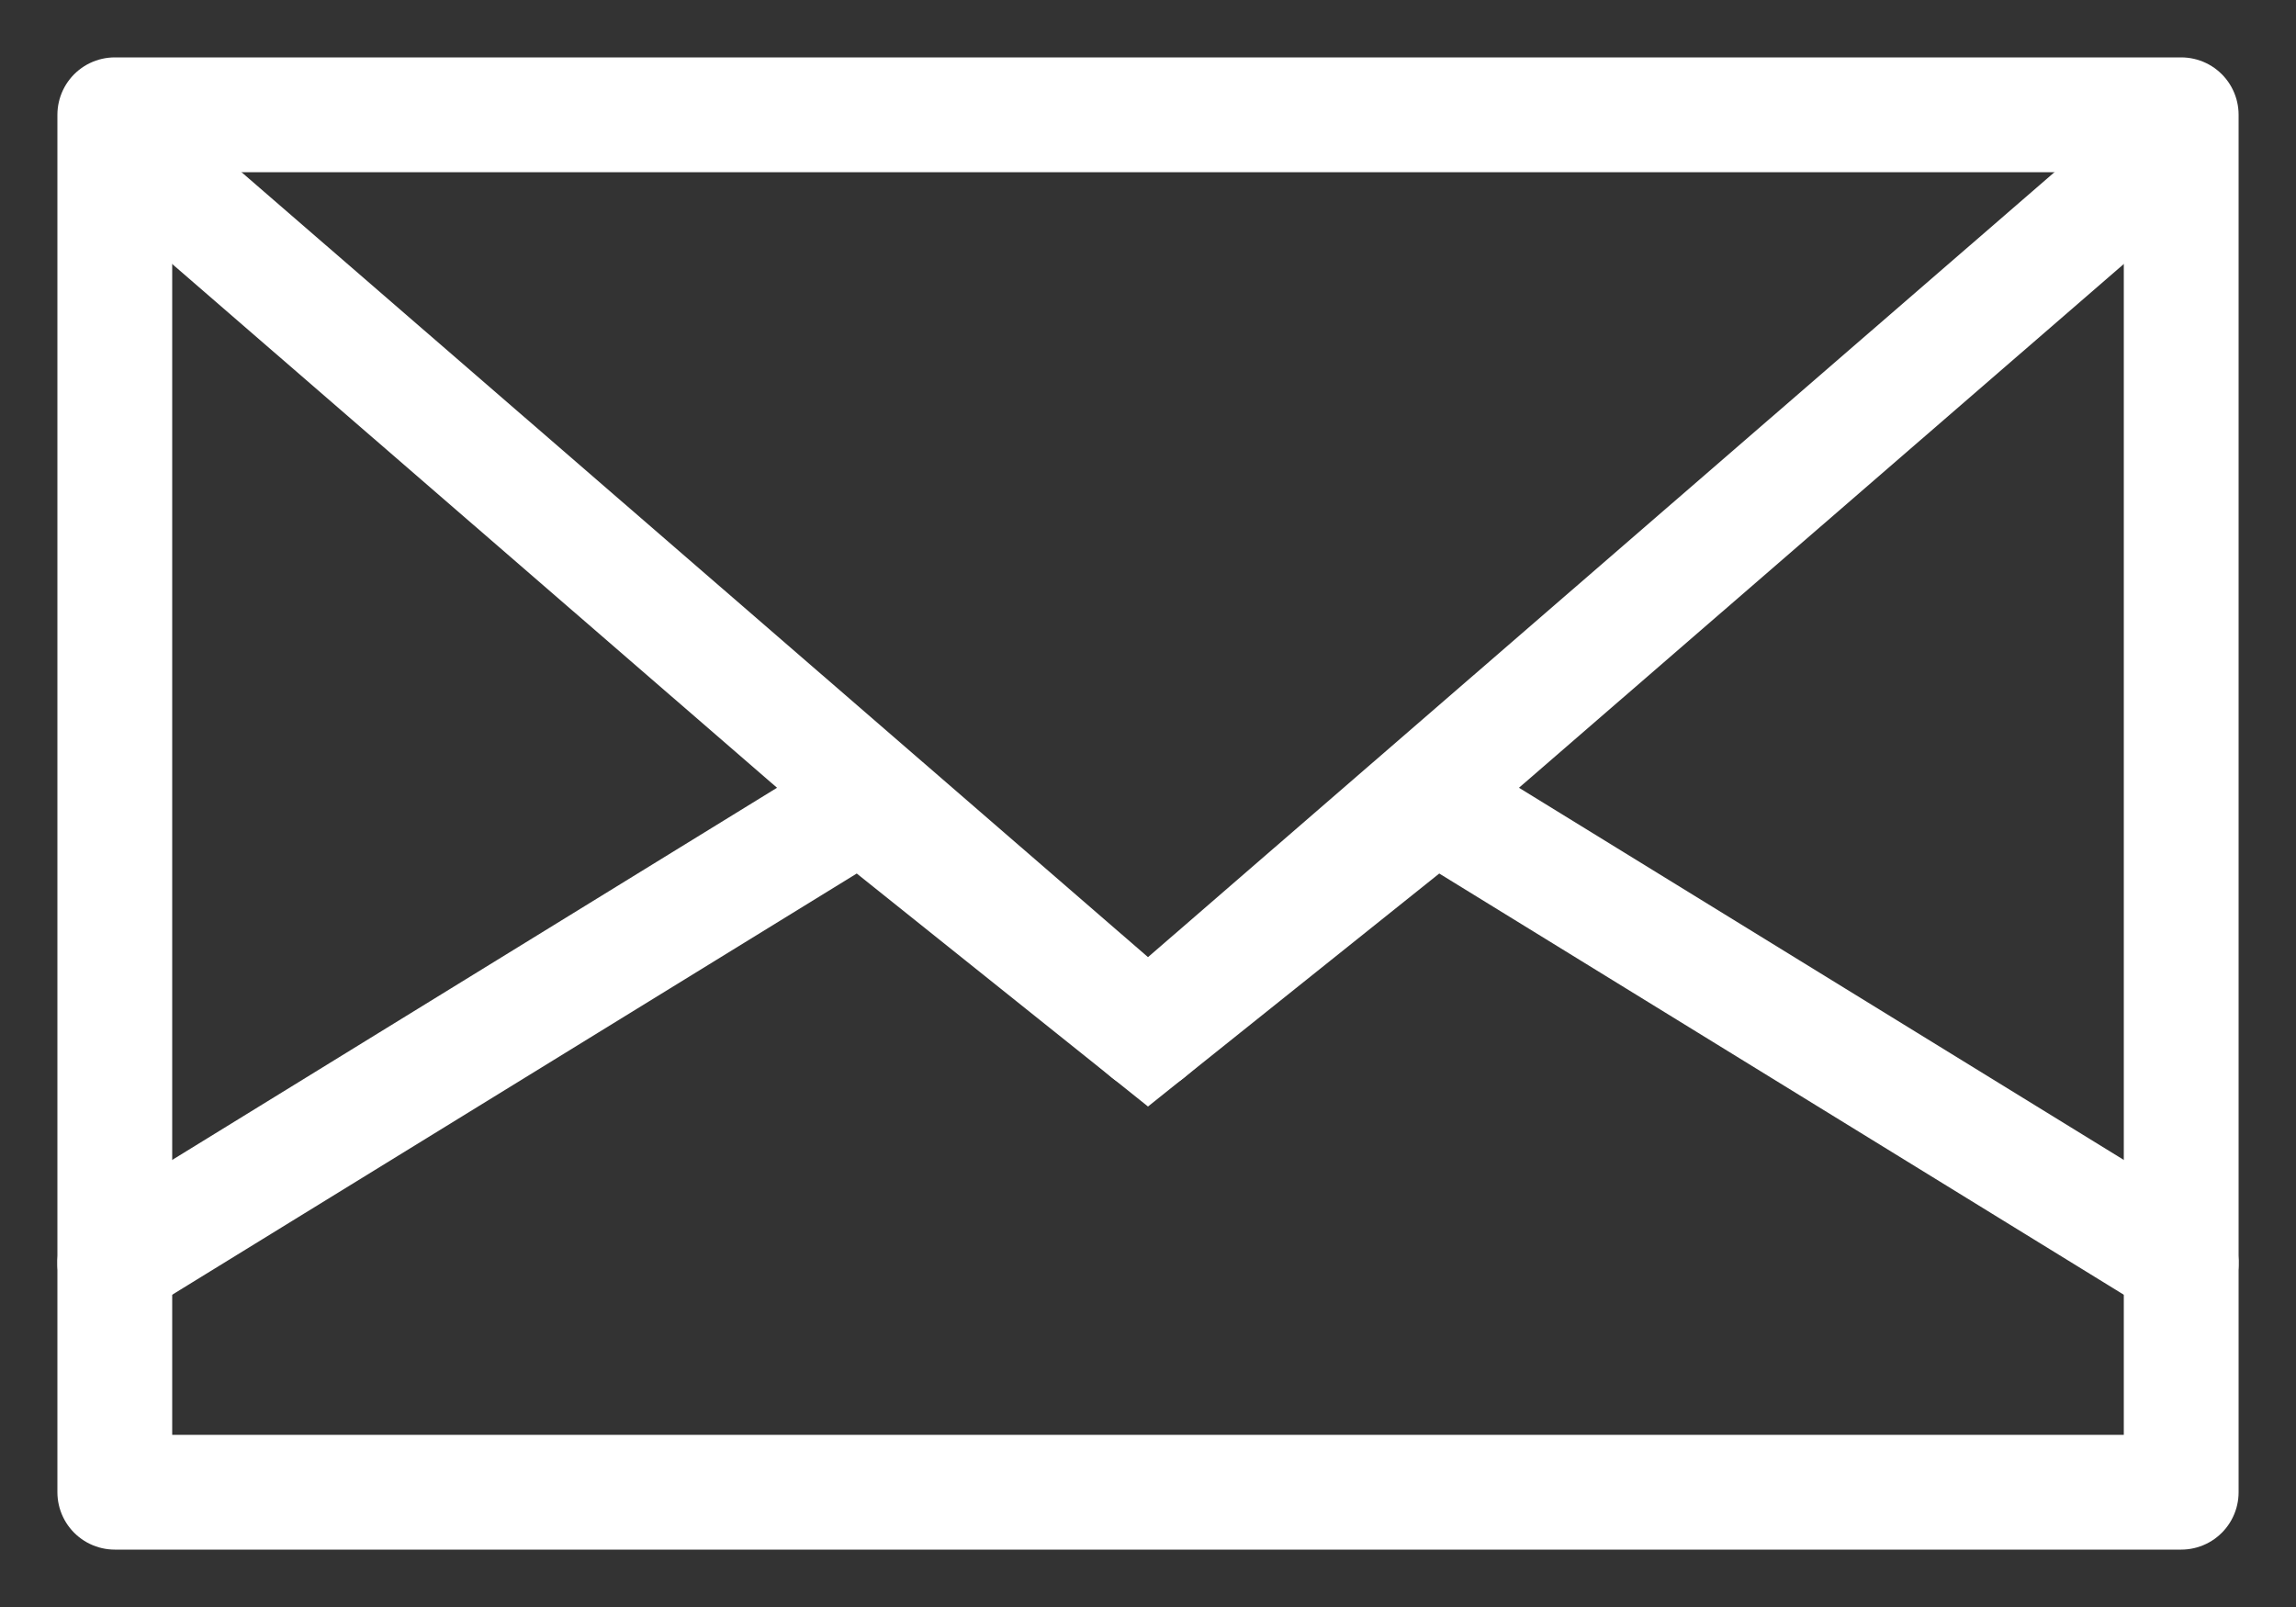 <svg width="20" height="14" viewBox="0 0 20 14" fill="none" xmlns="http://www.w3.org/2000/svg">
<rect x="0" y="0" width="20" height="14" fill="#333333" stroke="none"/>
<rect x="1" y="1" width="18" height="12" stroke="white" stroke-linecap="round" stroke-linejoin="round"/>
<path d="M1.34 1.5L10 9L18.66 1.5" stroke="white" stroke-linecap="round" stroke-linejoin="round"/>
<path d="M0.738 10.574C0.503 10.719 0.429 11.027 0.574 11.262C0.719 11.497 1.027 11.571 1.262 11.426L0.738 10.574ZM7.5 7L7.812 6.61L7.538 6.39L7.238 6.574L7.5 7ZM10 9L9.688 9.39L10 9.64L10.312 9.39L10 9ZM12.5 7L12.762 6.574L12.462 6.39L12.188 6.61L12.5 7ZM18.738 11.426C18.973 11.571 19.281 11.497 19.426 11.262C19.571 11.027 19.497 10.719 19.262 10.574L18.738 11.426ZM1.262 11.426L7.762 7.426L7.238 6.574L0.738 10.574L1.262 11.426ZM7.188 7.39L9.688 9.39L10.312 8.61L7.812 6.61L7.188 7.39ZM10.312 9.39L12.812 7.39L12.188 6.61L9.688 8.61L10.312 9.39ZM12.238 7.426L18.738 11.426L19.262 10.574L12.762 6.574L12.238 7.426Z" fill="white"/>
</svg>
